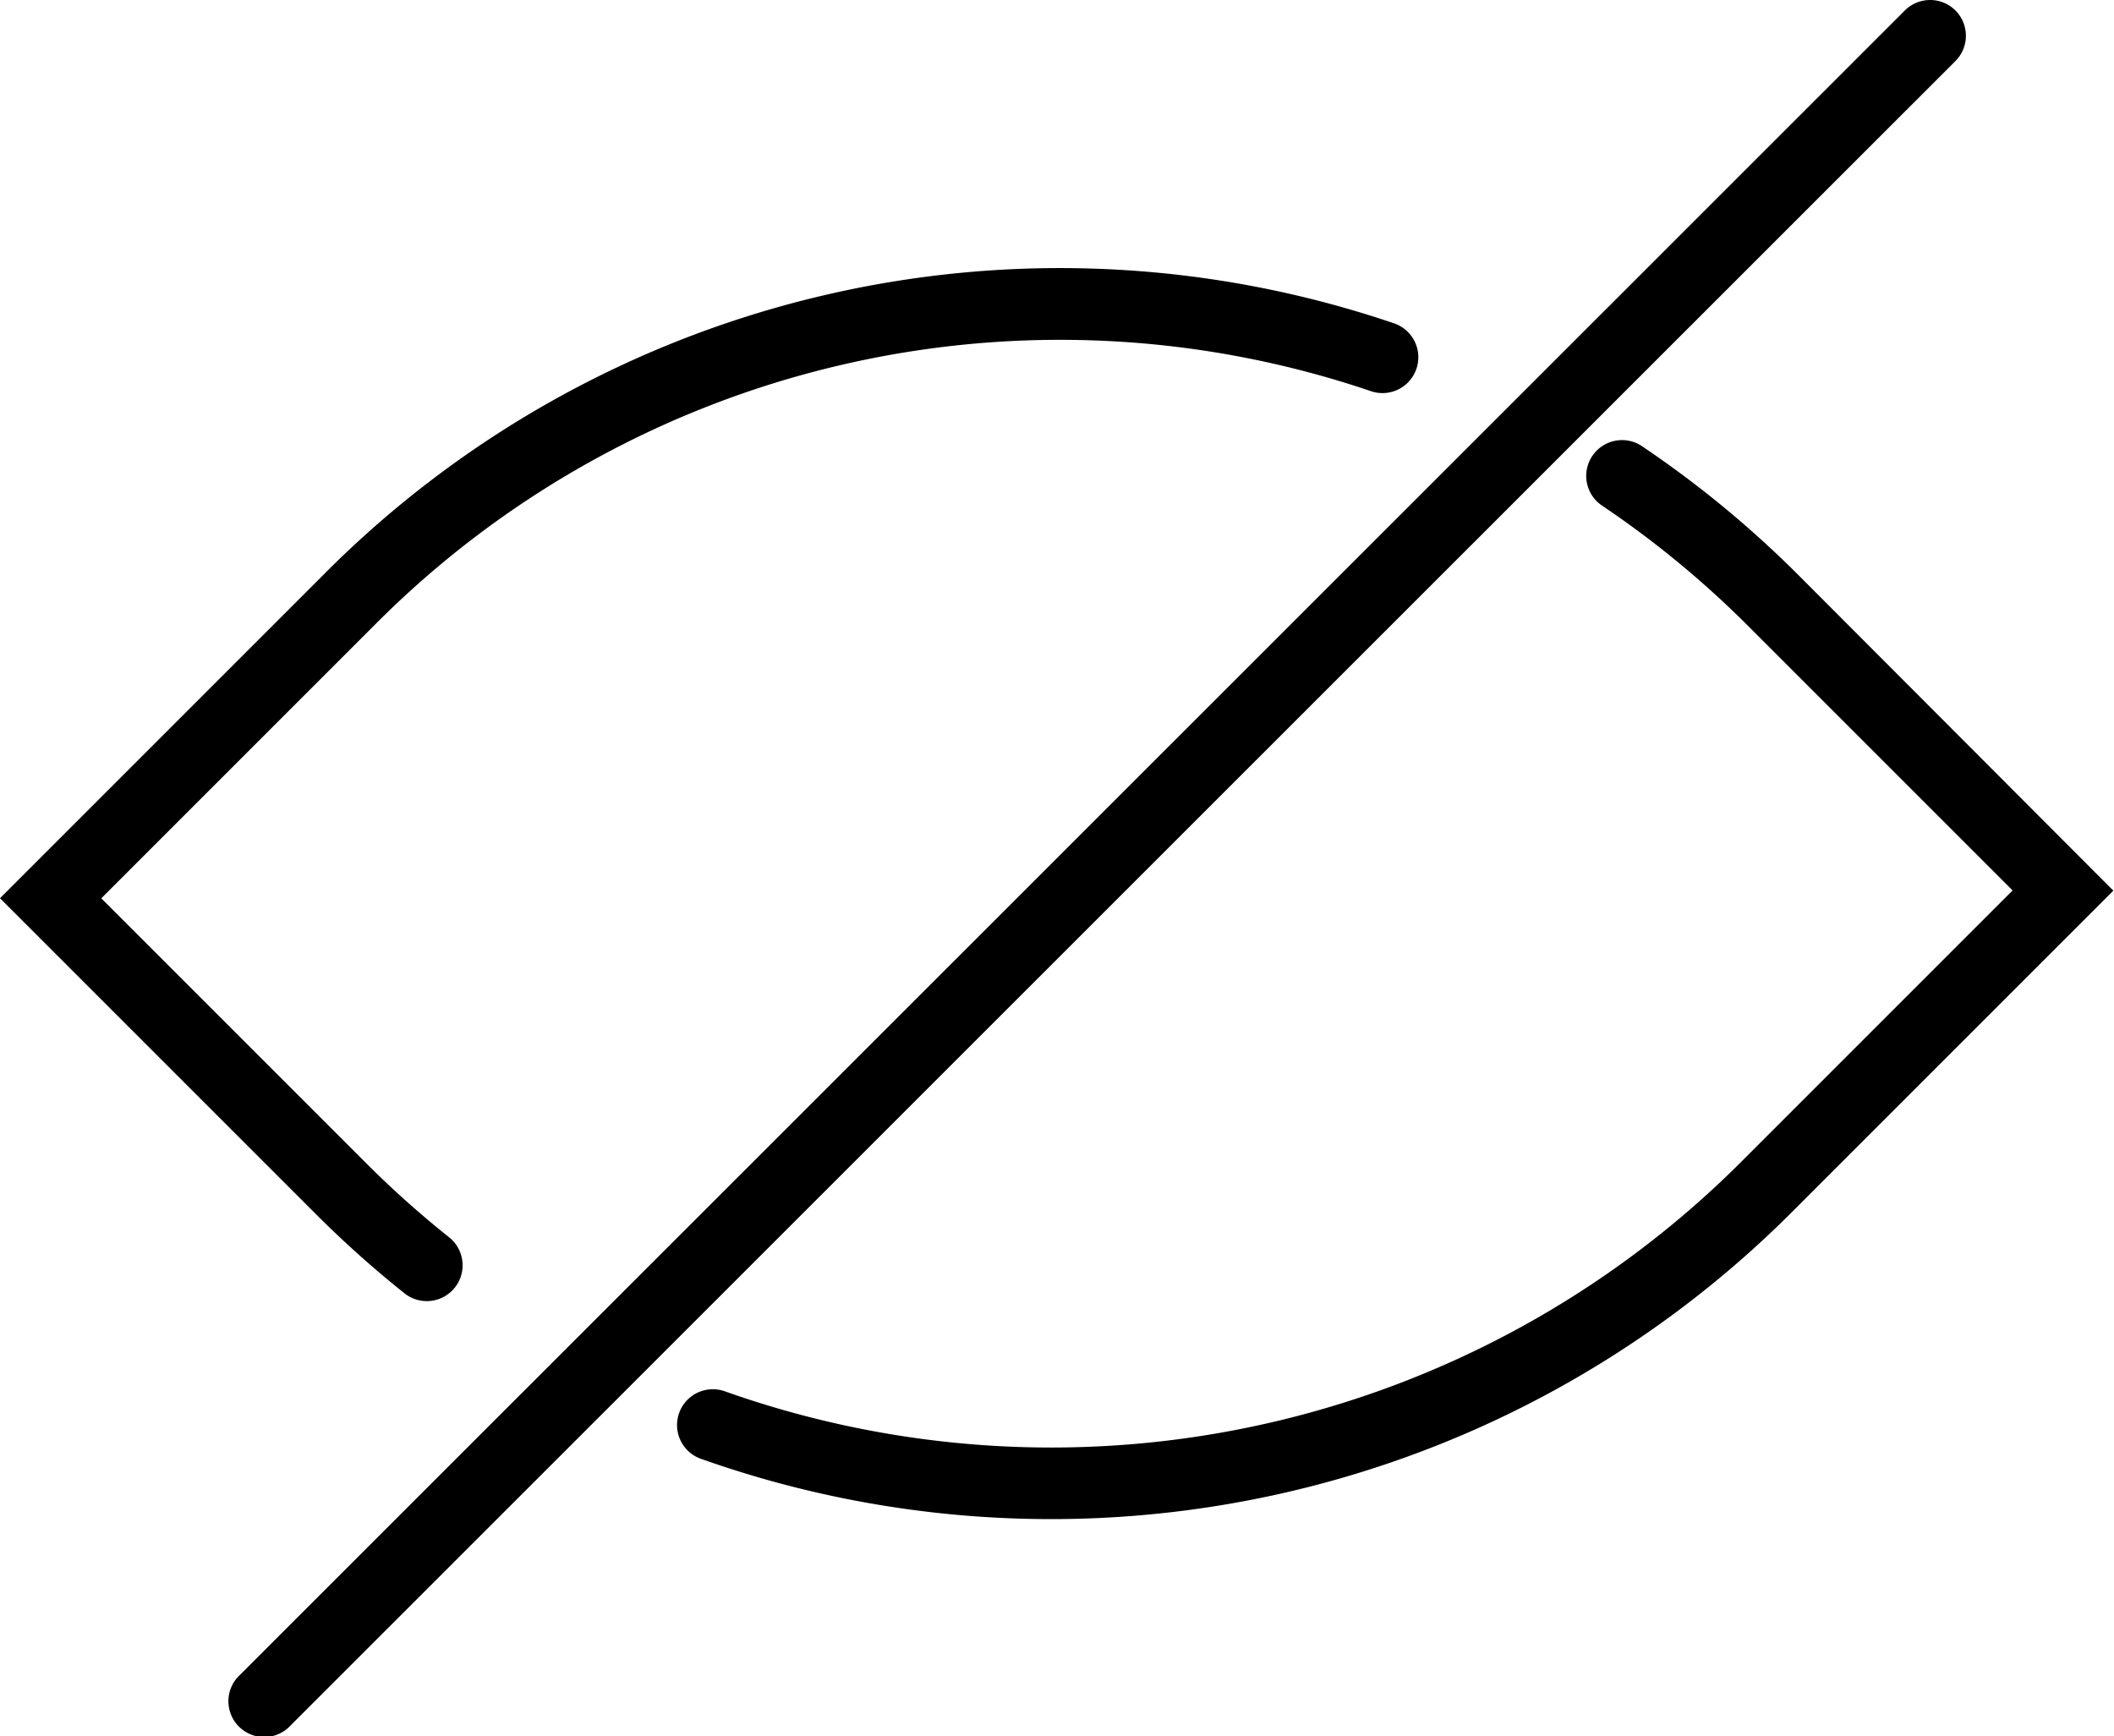 <svg xmlns="http://www.w3.org/2000/svg" width="19.598" height="16.097" viewBox="0 0 19.598 16.097">
    <g transform="translate(0 -5.274)">
        <path d="M3.745,22.269a.332.332,0,1,0,.414-.519,9.083,9.083,0,0,1-.765-.684L.939,18.611l2.532-2.532a8.96,8.96,0,0,1,9.24-2.169.332.332,0,1,0,.211-.63A9.62,9.62,0,0,0,3,15.61l-3,3,2.925,2.925A9.8,9.8,0,0,0,3.745,22.269Z"
              transform="translate(0 -5.009)"/>
        <path d="M29.3,18.8a9.749,9.749,0,0,0-1.458-1.2.332.332,0,0,0-.37.551,9.075,9.075,0,0,1,1.359,1.118l2.455,2.455-2.532,2.532a9.047,9.047,0,0,1-9.41,2.11.332.332,0,0,0-.224.625,9.708,9.708,0,0,0,10.1-2.265l3-3Z"
              transform="translate(-12.628 -8.195)"/>
        <path d="M22.413,5.371a.332.332,0,0,0-.469,0L6.511,20.8a.332.332,0,1,0,.469.469L22.413,5.84A.332.332,0,0,0,22.413,5.371Z"
              transform="translate(-4.285 0)"/>
    </g>
</svg>